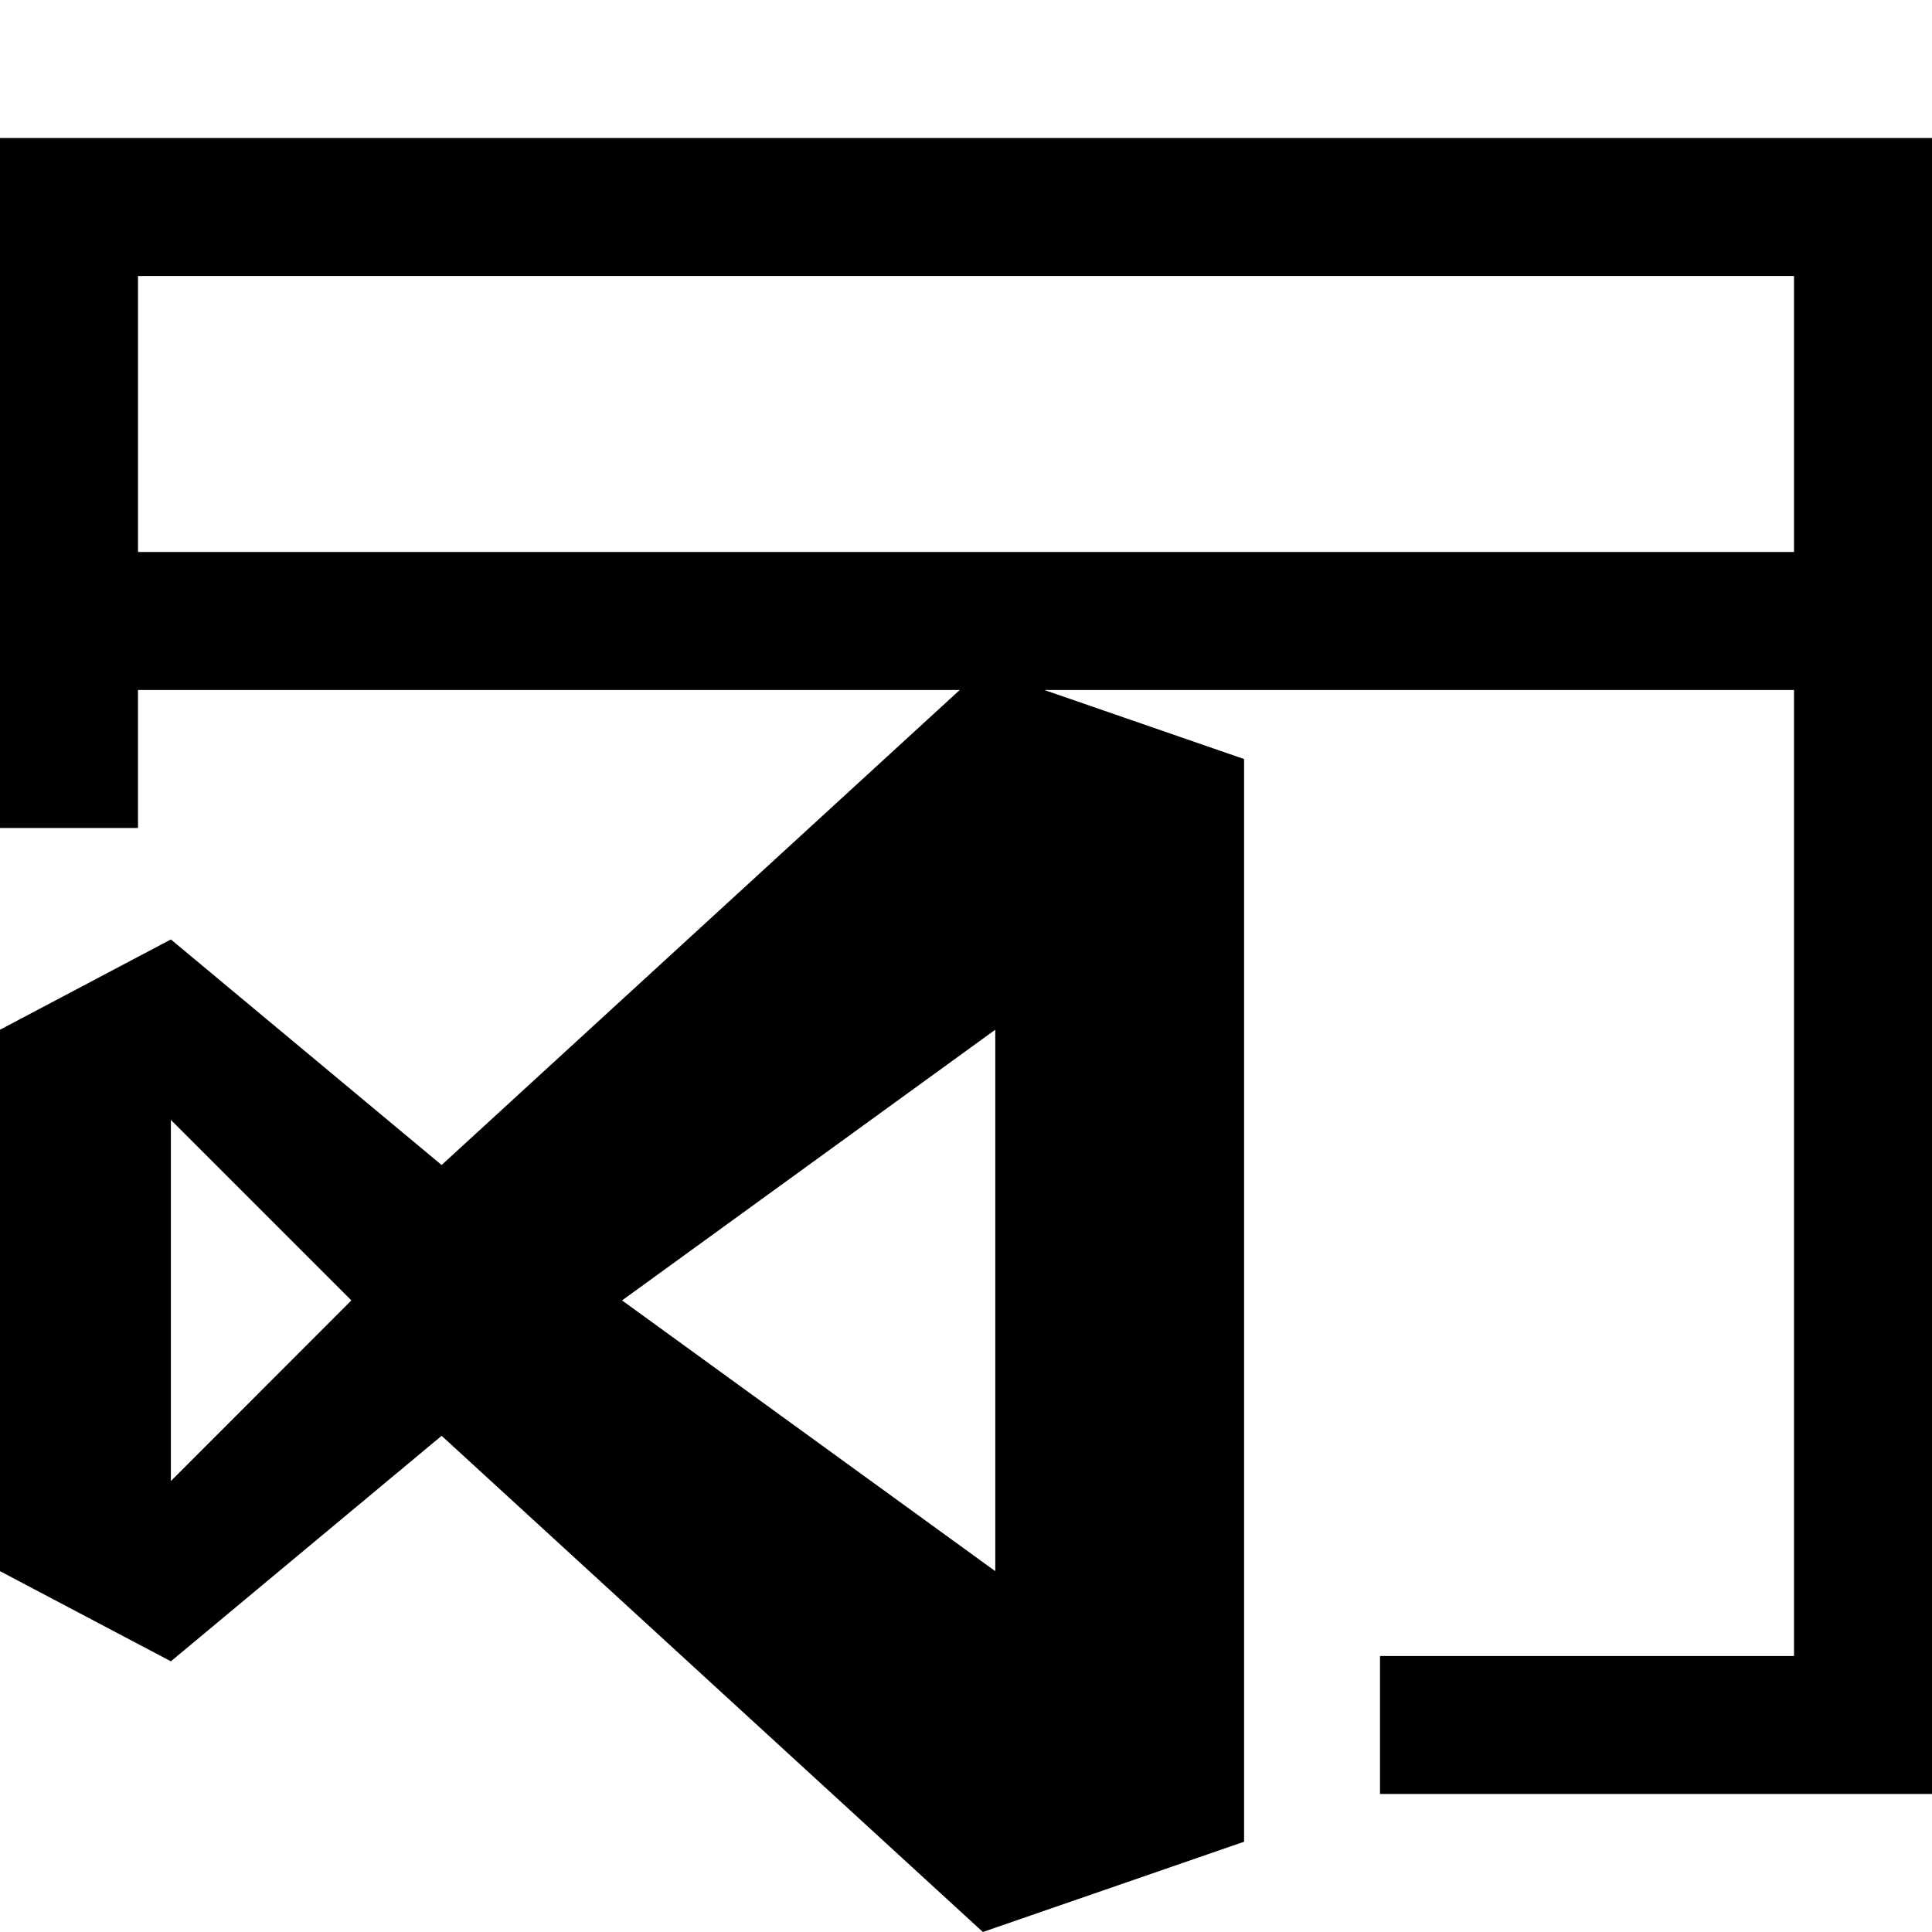 <svg xmlns="http://www.w3.org/2000/svg" viewBox="0 0 448 448" enable-background="new 0 0 448 448"><path d="M0 32v160h32v-32h190.543l-120.137 110.146-62.781-52.303-39.625 20.934v125.551l39.625 20.902 62.781-52.287 125.508 115.057 60.57-20.934v-251.056l-46.324-16.01h173.84v224h-96v32h128v-384h-448zm39.625 311.424v-83.729l41.85 41.85-41.85 41.879zm191.162 20.904l-86.545-62.783 86.545-62.768v125.551zm185.213-236.328h-384v-64h384v64z"/></svg>